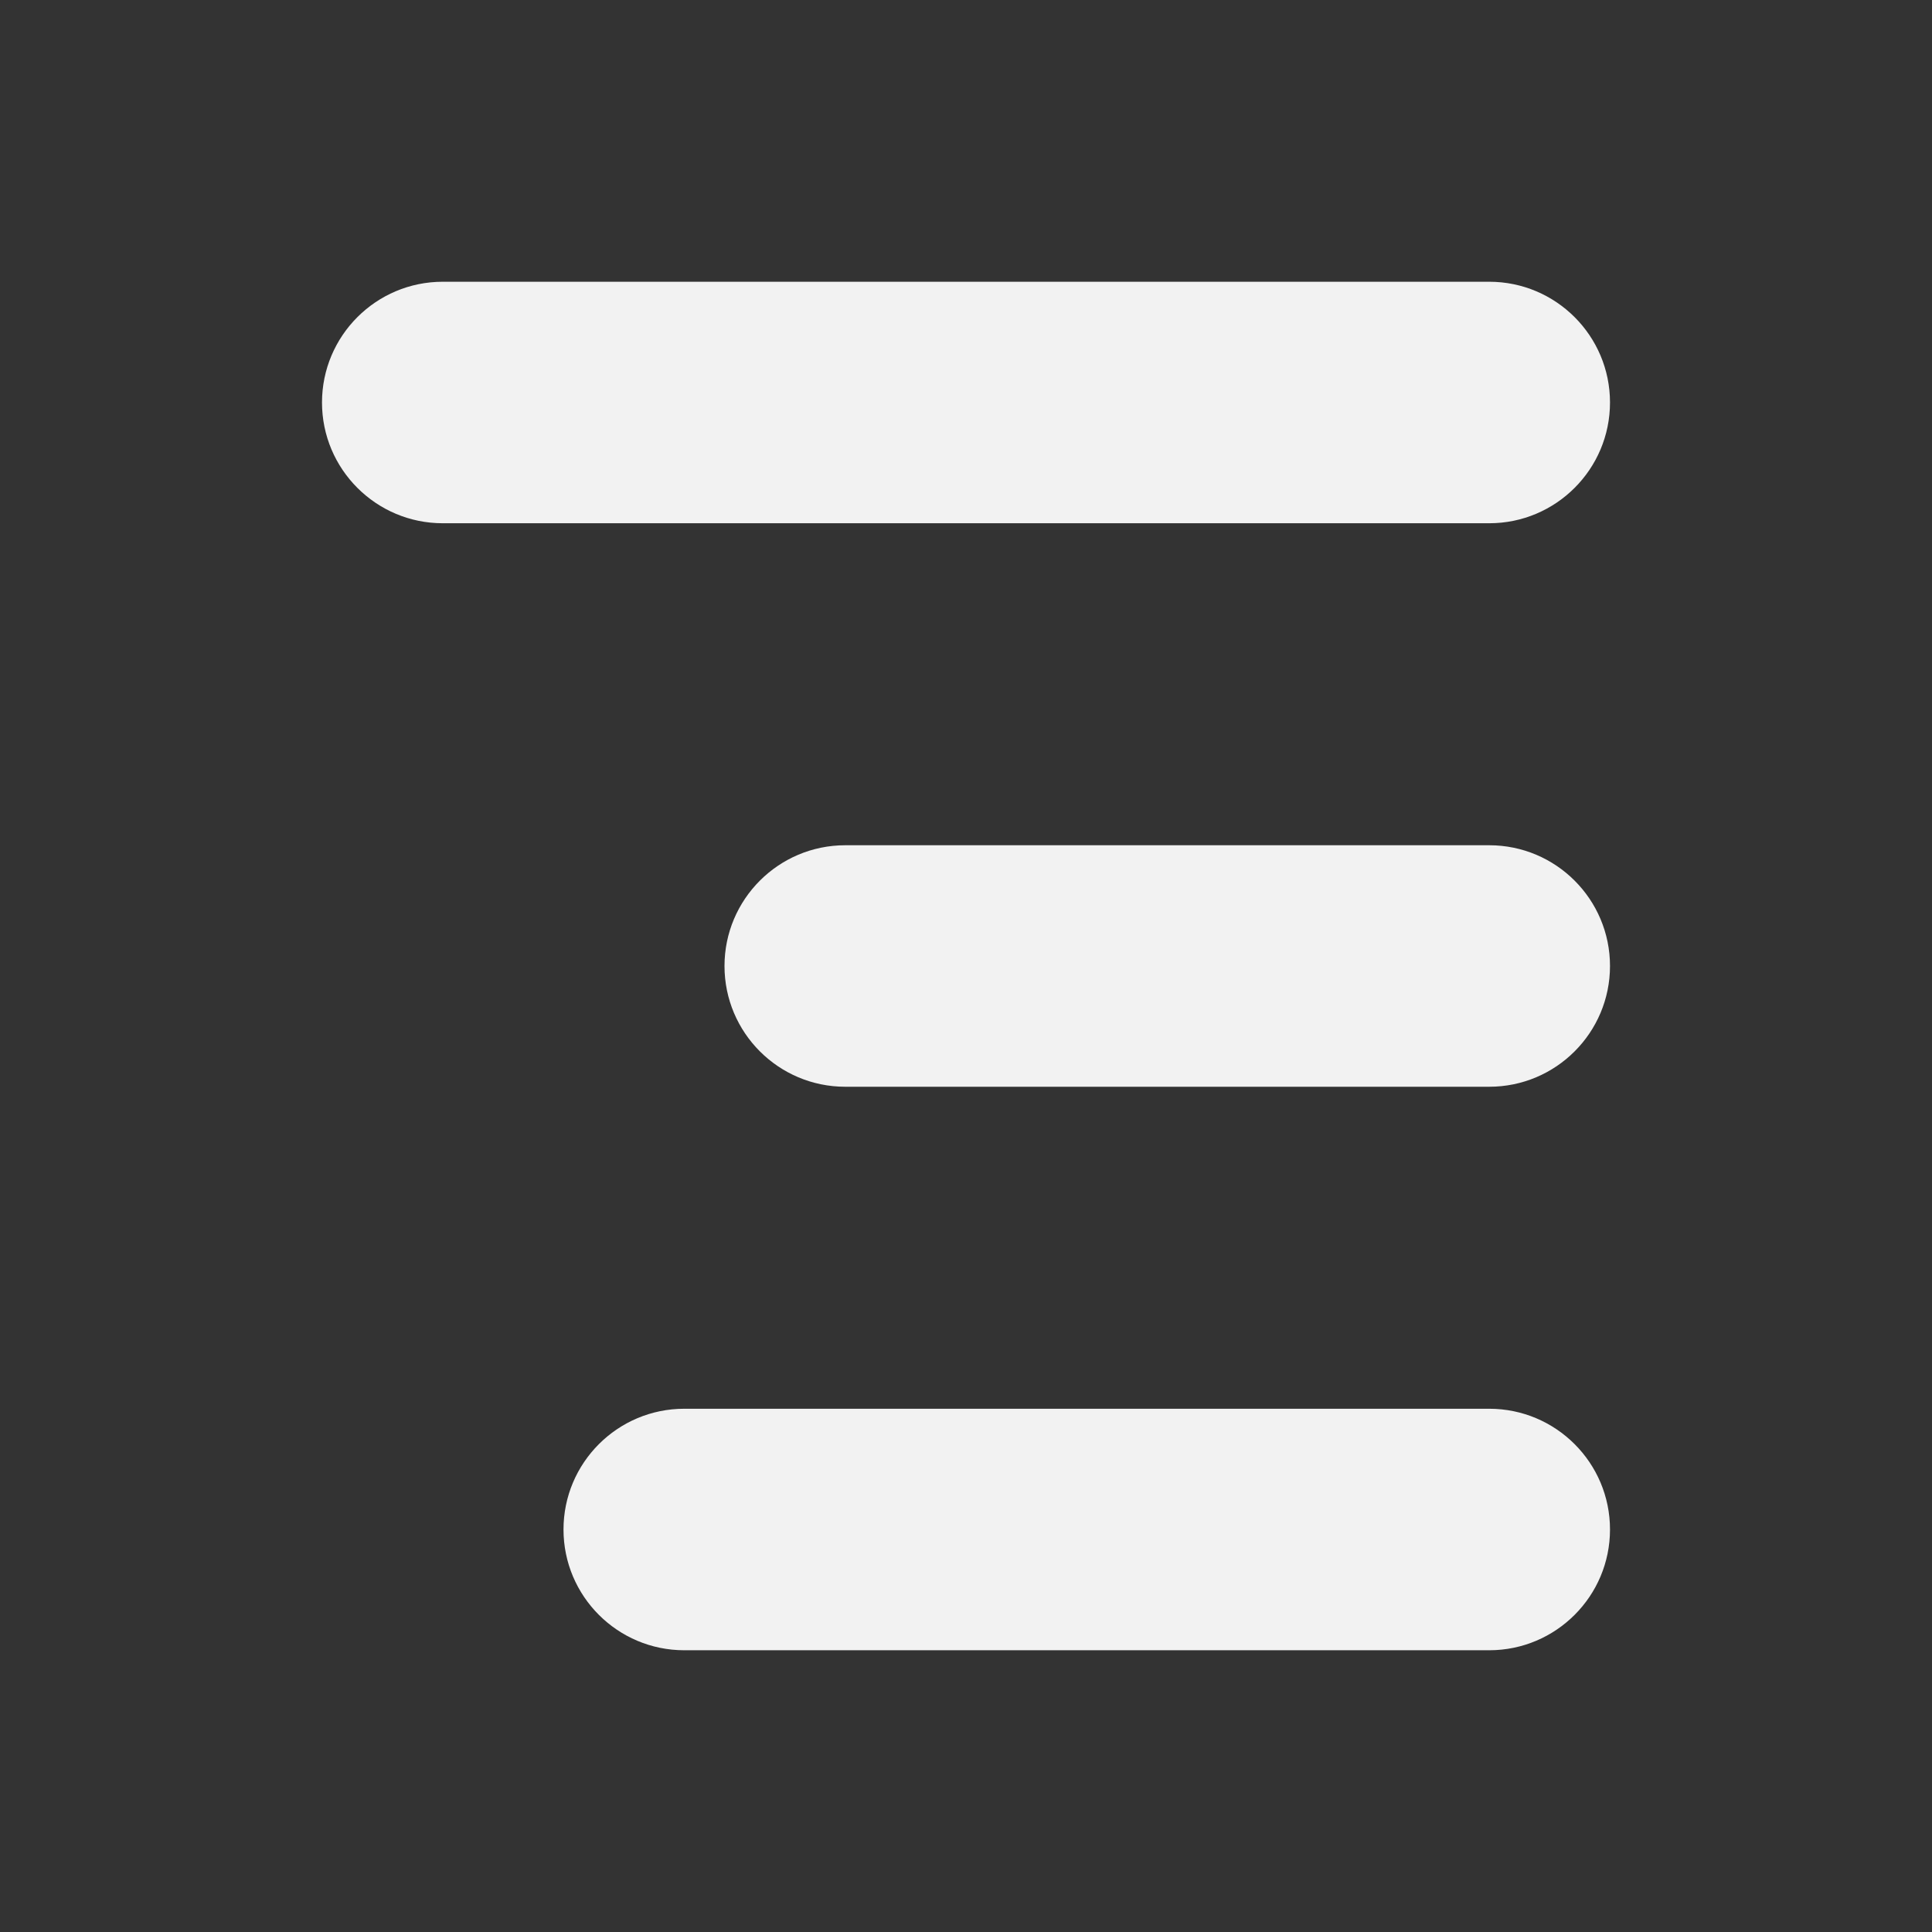 <?xml version="1.0" encoding="UTF-8"?>
<svg width="24px" height="24px" viewBox="0 0 24 24" version="1.1" xmlns="http://www.w3.org/2000/svg" xmlns:xlink="http://www.w3.org/1999/xlink">
    <rect x="0" y="0" width="24" height="24" fill="#333333" stroke="none"/>
    <!-- Generator: Sketch 61.2 (89653) - https://sketch.com -->
    <title>icon/hamburger</title>
    <desc>Created with Sketch.</desc>
    <g id="icon/hamburger" stroke="none" stroke-width="1" fill="none" fill-rule="evenodd">
        <g id="Group-4">
            <rect id="Rectangle" x="0" y="0" width="24" height="24"></rect>
            <g id="Group" transform="translate(4, 3.5)" fill="#f2f2f2" class="fill-color" fill-rule="nonzero">
                <path d="M14.5,14 C15.328,14 16,14.672 16,15.5 C16,16.328 15.328,17 14.5,17 L4.5,17 C3.672,17 3,16.328 3,15.5 C3,14.672 3.672,14 4.5,14 L14.5,14 Z M14.5,7 C15.328,7 16,7.672 16,8.5 C16,9.328 15.328,10 14.5,10 L6.5,10 C5.672,10 5,9.328 5,8.5 C5,7.672 5.672,7 6.5,7 L14.5,7 Z M14.5,1.33226763e-15 C15.328,1.18008804e-15 16,0.672 16,1.5 C16,2.328 15.328,3 14.5,3 L1.5,3 C0.672,3 1.01453063e-16,2.328 0,1.5 C-1.01453063e-16,0.672 0.672,1.48444722e-15 1.5,1.33226763e-15 L14.5,1.33226763e-15 Z" id="Combined-Shape"></path>
            </g>
        </g>
    </g>
</svg>